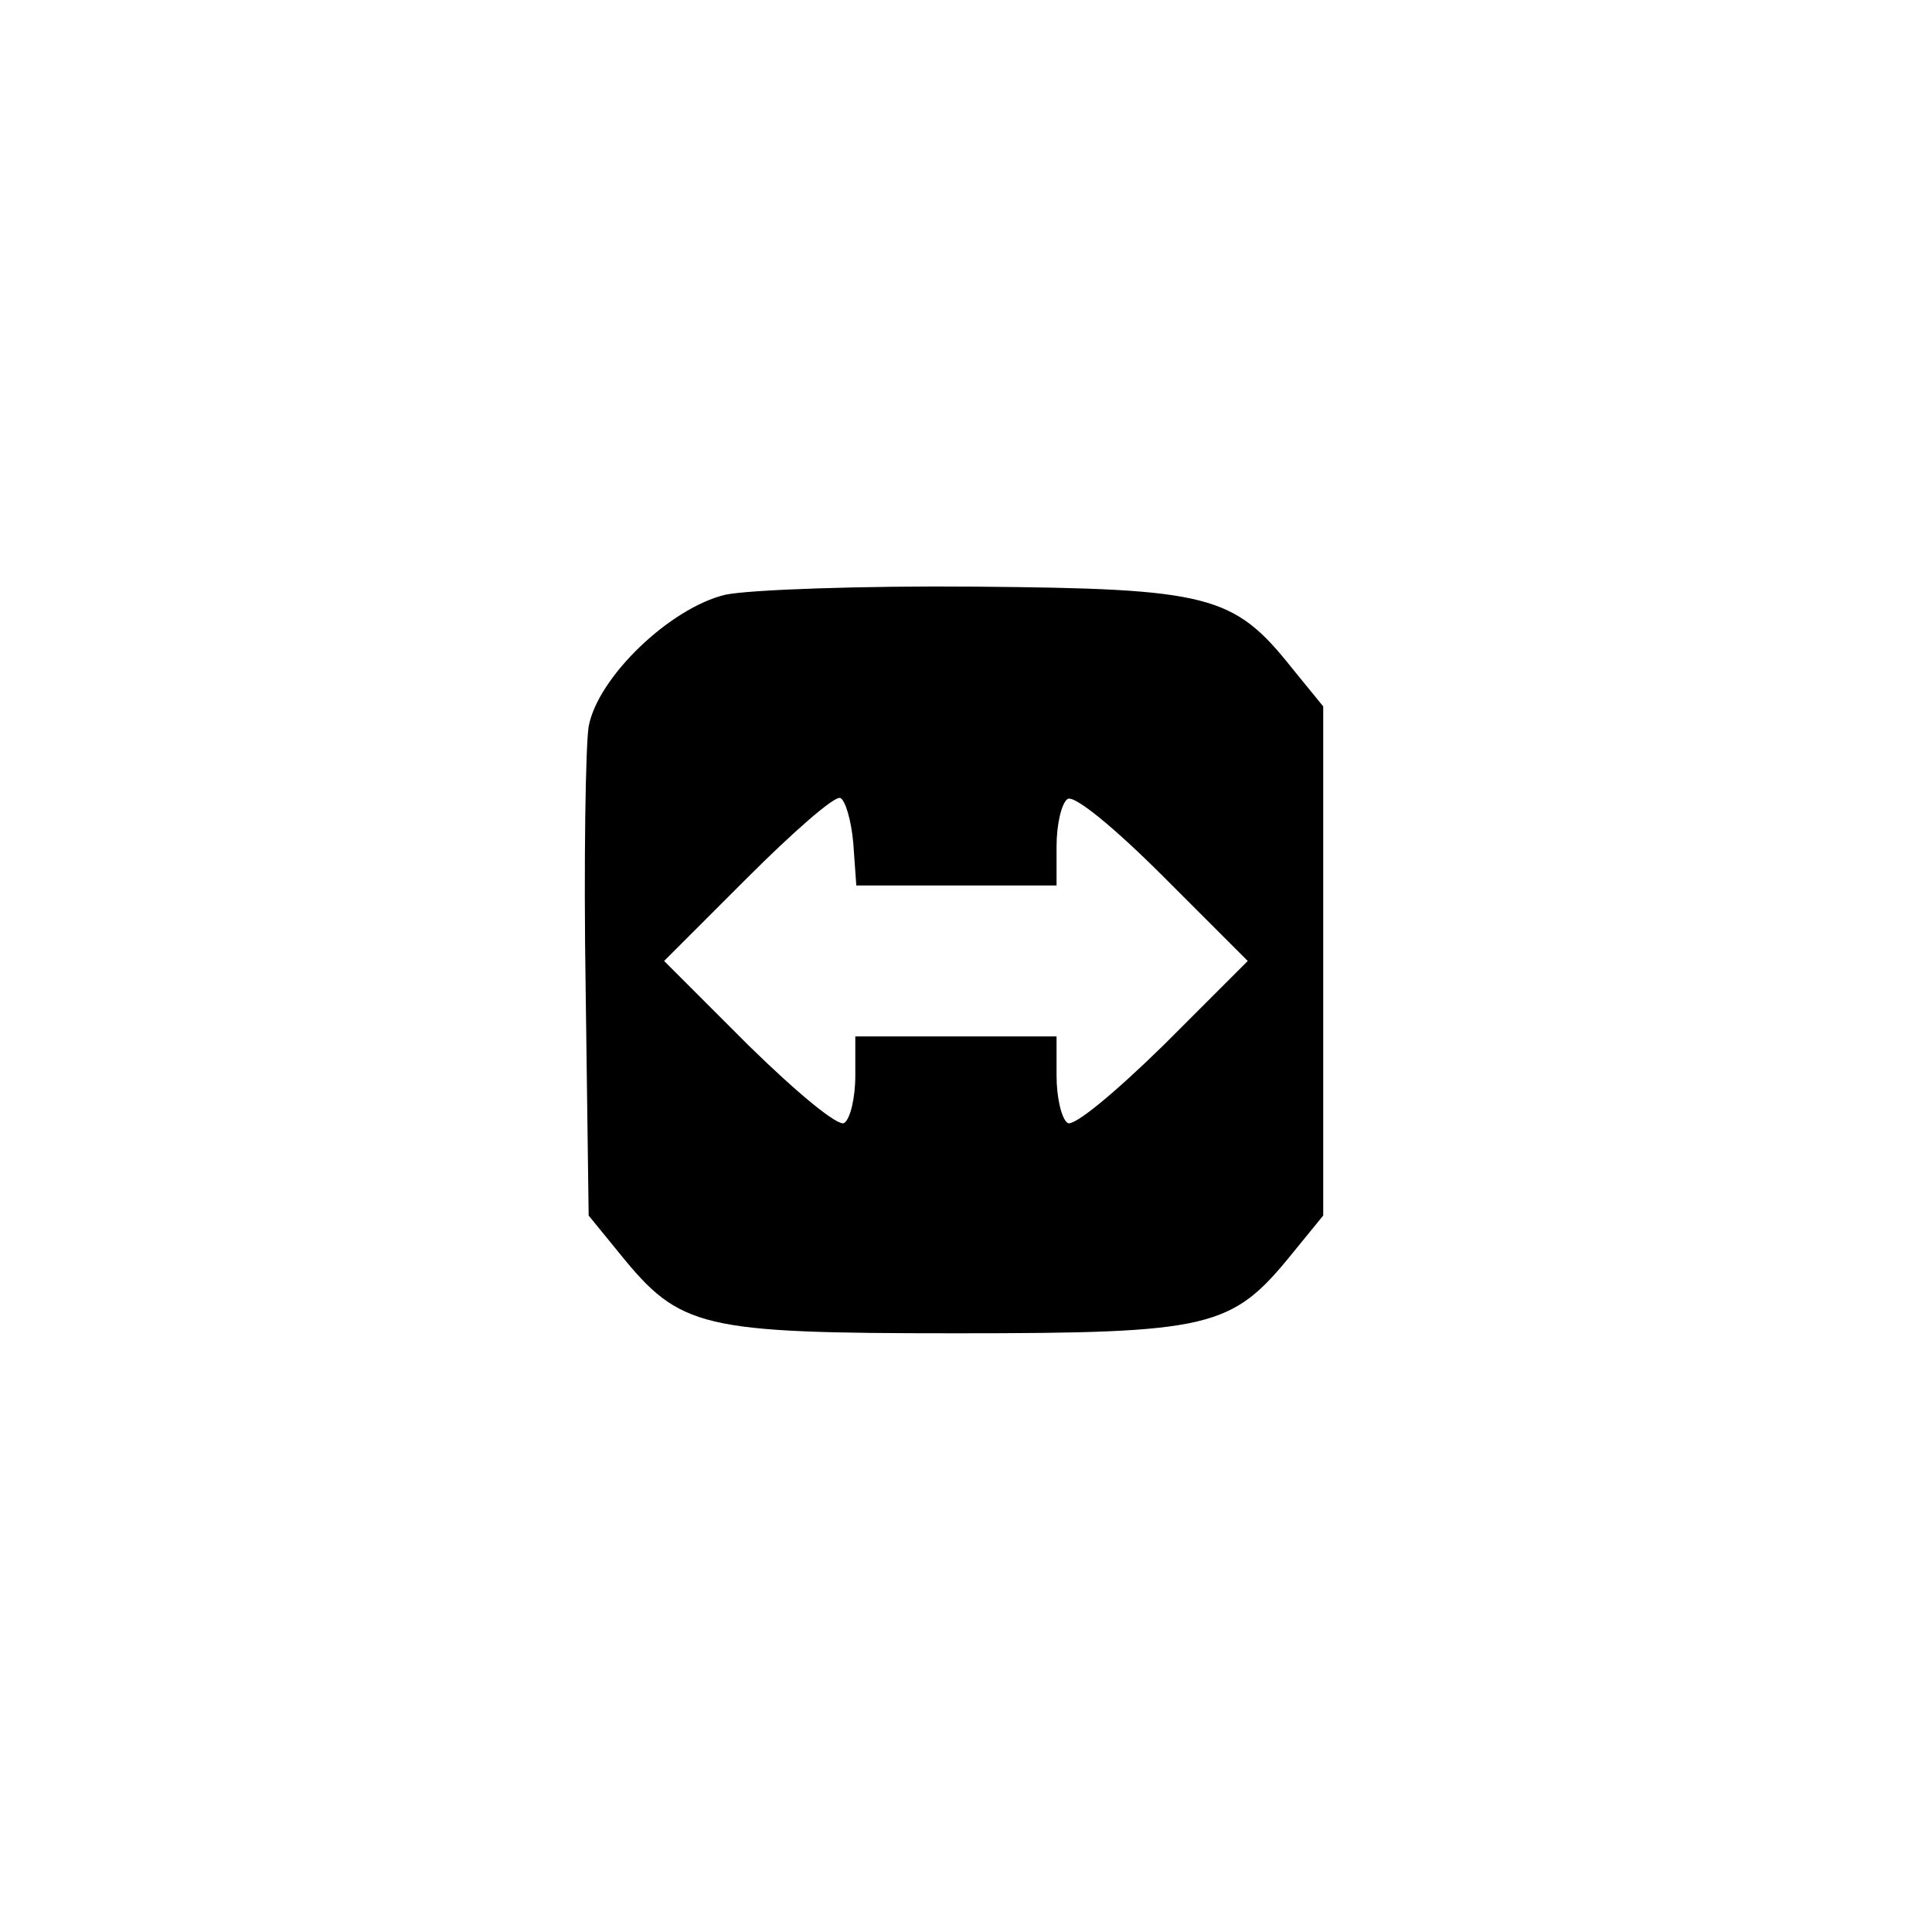 <?xml version="1.0" standalone="no"?>
<!DOCTYPE svg PUBLIC "-//W3C//DTD SVG 20010904//EN"
 "http://www.w3.org/TR/2001/REC-SVG-20010904/DTD/svg10.dtd">
<svg version="1.0" xmlns="http://www.w3.org/2000/svg"
 width="192pt" height="192pt" viewBox="0 0 192 192"
 preserveAspectRatio="xMidYMid meet">
<g transform="translate(0,192) scale(0.1,-0.1)"
fill="#000000" stroke="none">
811 c445 -92 729 -532 635 -987 -62 -301 -295 -546 -601 -630 -91 -26 -329
-26 -420 0 -291 80 -516 305 -596 596 -26 91 -26 329 0 420 120 433 542 692
982 601z"/>
<path d="M721 1329 c-55 -13 -127 -82 -136 -131 -3 -18 -5 -135 -3 -260 l3
-226 31 -38 c60 -74 80 -79 334 -79 254 0 274 5 334 79 l31 38 0 253 0 253
-31 38 c-58 73 -82 79 -314 81 -113 1 -225 -3 -249 -8z m127 -247 l3 -42 100
0 99 0 0 39 c0 22 5 43 11 47 7 4 47 -29 95 -77 l84 -84 -84 -84 c-48 -47 -89
-81 -95 -77 -6 4 -11 25 -11 47 l0 39 -100 0 -100 0 0 -39 c0 -22 -5 -43 -11
-47 -6 -4 -47 30 -95 77 l-84 84 82 82 c46 46 87 82 93 80 5 -2 11 -22 13 -45z"/>
</g>
</svg>

